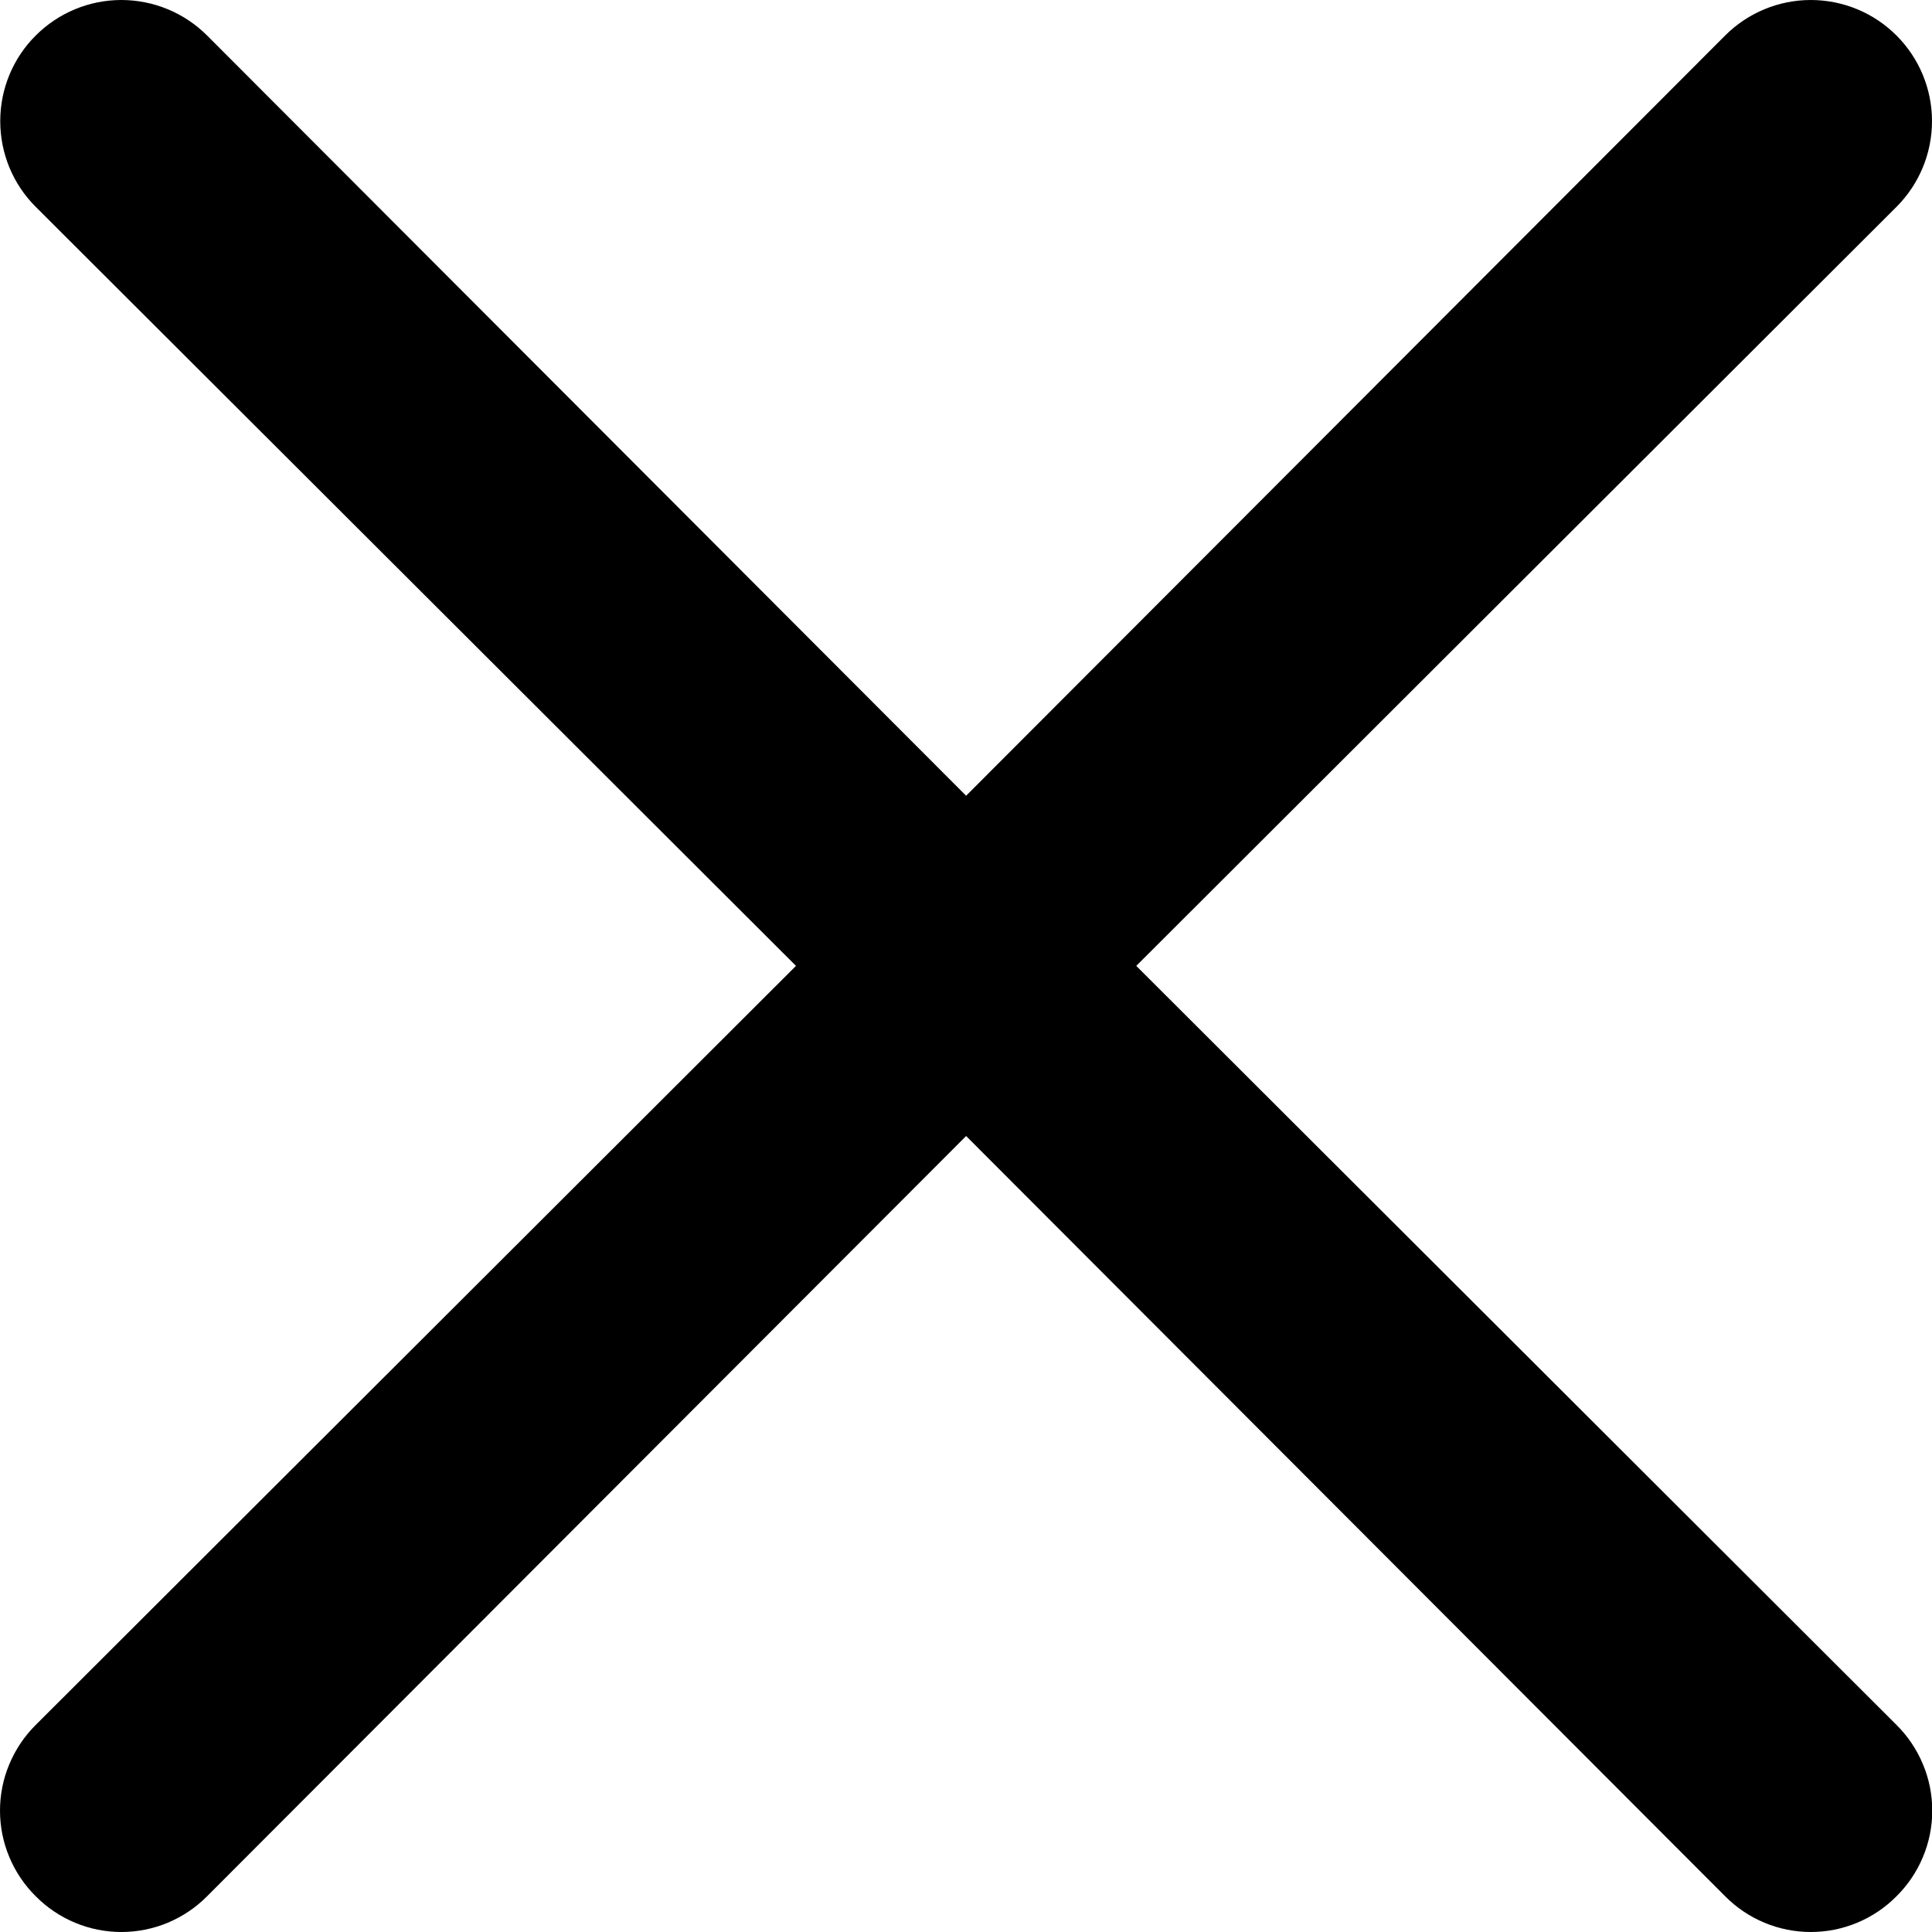 <svg width="16" height="16" viewBox="0 0 16 16" fill="none" xmlns="http://www.w3.org/2000/svg">
<g id="Vector">
<path id="Vector_2" d="M9.41 7.999L15.706 1.713C15.894 1.525 16 1.27 16 1.003C16 0.737 15.894 0.482 15.706 0.294C15.518 0.106 15.263 0 14.996 0C14.73 0 14.475 0.106 14.287 0.294L8.001 6.59L1.715 0.294C1.527 0.106 1.271 2.36288e-07 1.005 2.38271e-07C0.739 2.40254e-07 0.484 0.106 0.296 0.294C0.107 0.482 0.002 0.737 0.002 1.003C0.002 1.27 0.107 1.525 0.296 1.713L6.592 7.999L0.296 14.285C0.202 14.378 0.128 14.489 0.077 14.611C0.026 14.732 0 14.863 0 14.995C0 15.127 0.026 15.257 0.077 15.379C0.128 15.501 0.202 15.611 0.296 15.704C0.389 15.798 0.499 15.872 0.621 15.923C0.743 15.974 0.873 16 1.005 16C1.137 16 1.268 15.974 1.39 15.923C1.511 15.872 1.622 15.798 1.715 15.704L8.001 9.408L14.287 15.704C14.38 15.798 14.49 15.872 14.612 15.923C14.734 15.974 14.865 16 14.996 16C15.129 16 15.259 15.974 15.381 15.923C15.503 15.872 15.613 15.798 15.706 15.704C15.8 15.611 15.874 15.501 15.925 15.379C15.976 15.257 16.002 15.127 16.002 14.995C16.002 14.863 15.976 14.732 15.925 14.611C15.874 14.489 15.8 14.378 15.706 14.285L9.41 7.999Z" fill="black"/>
</g>
</svg>
